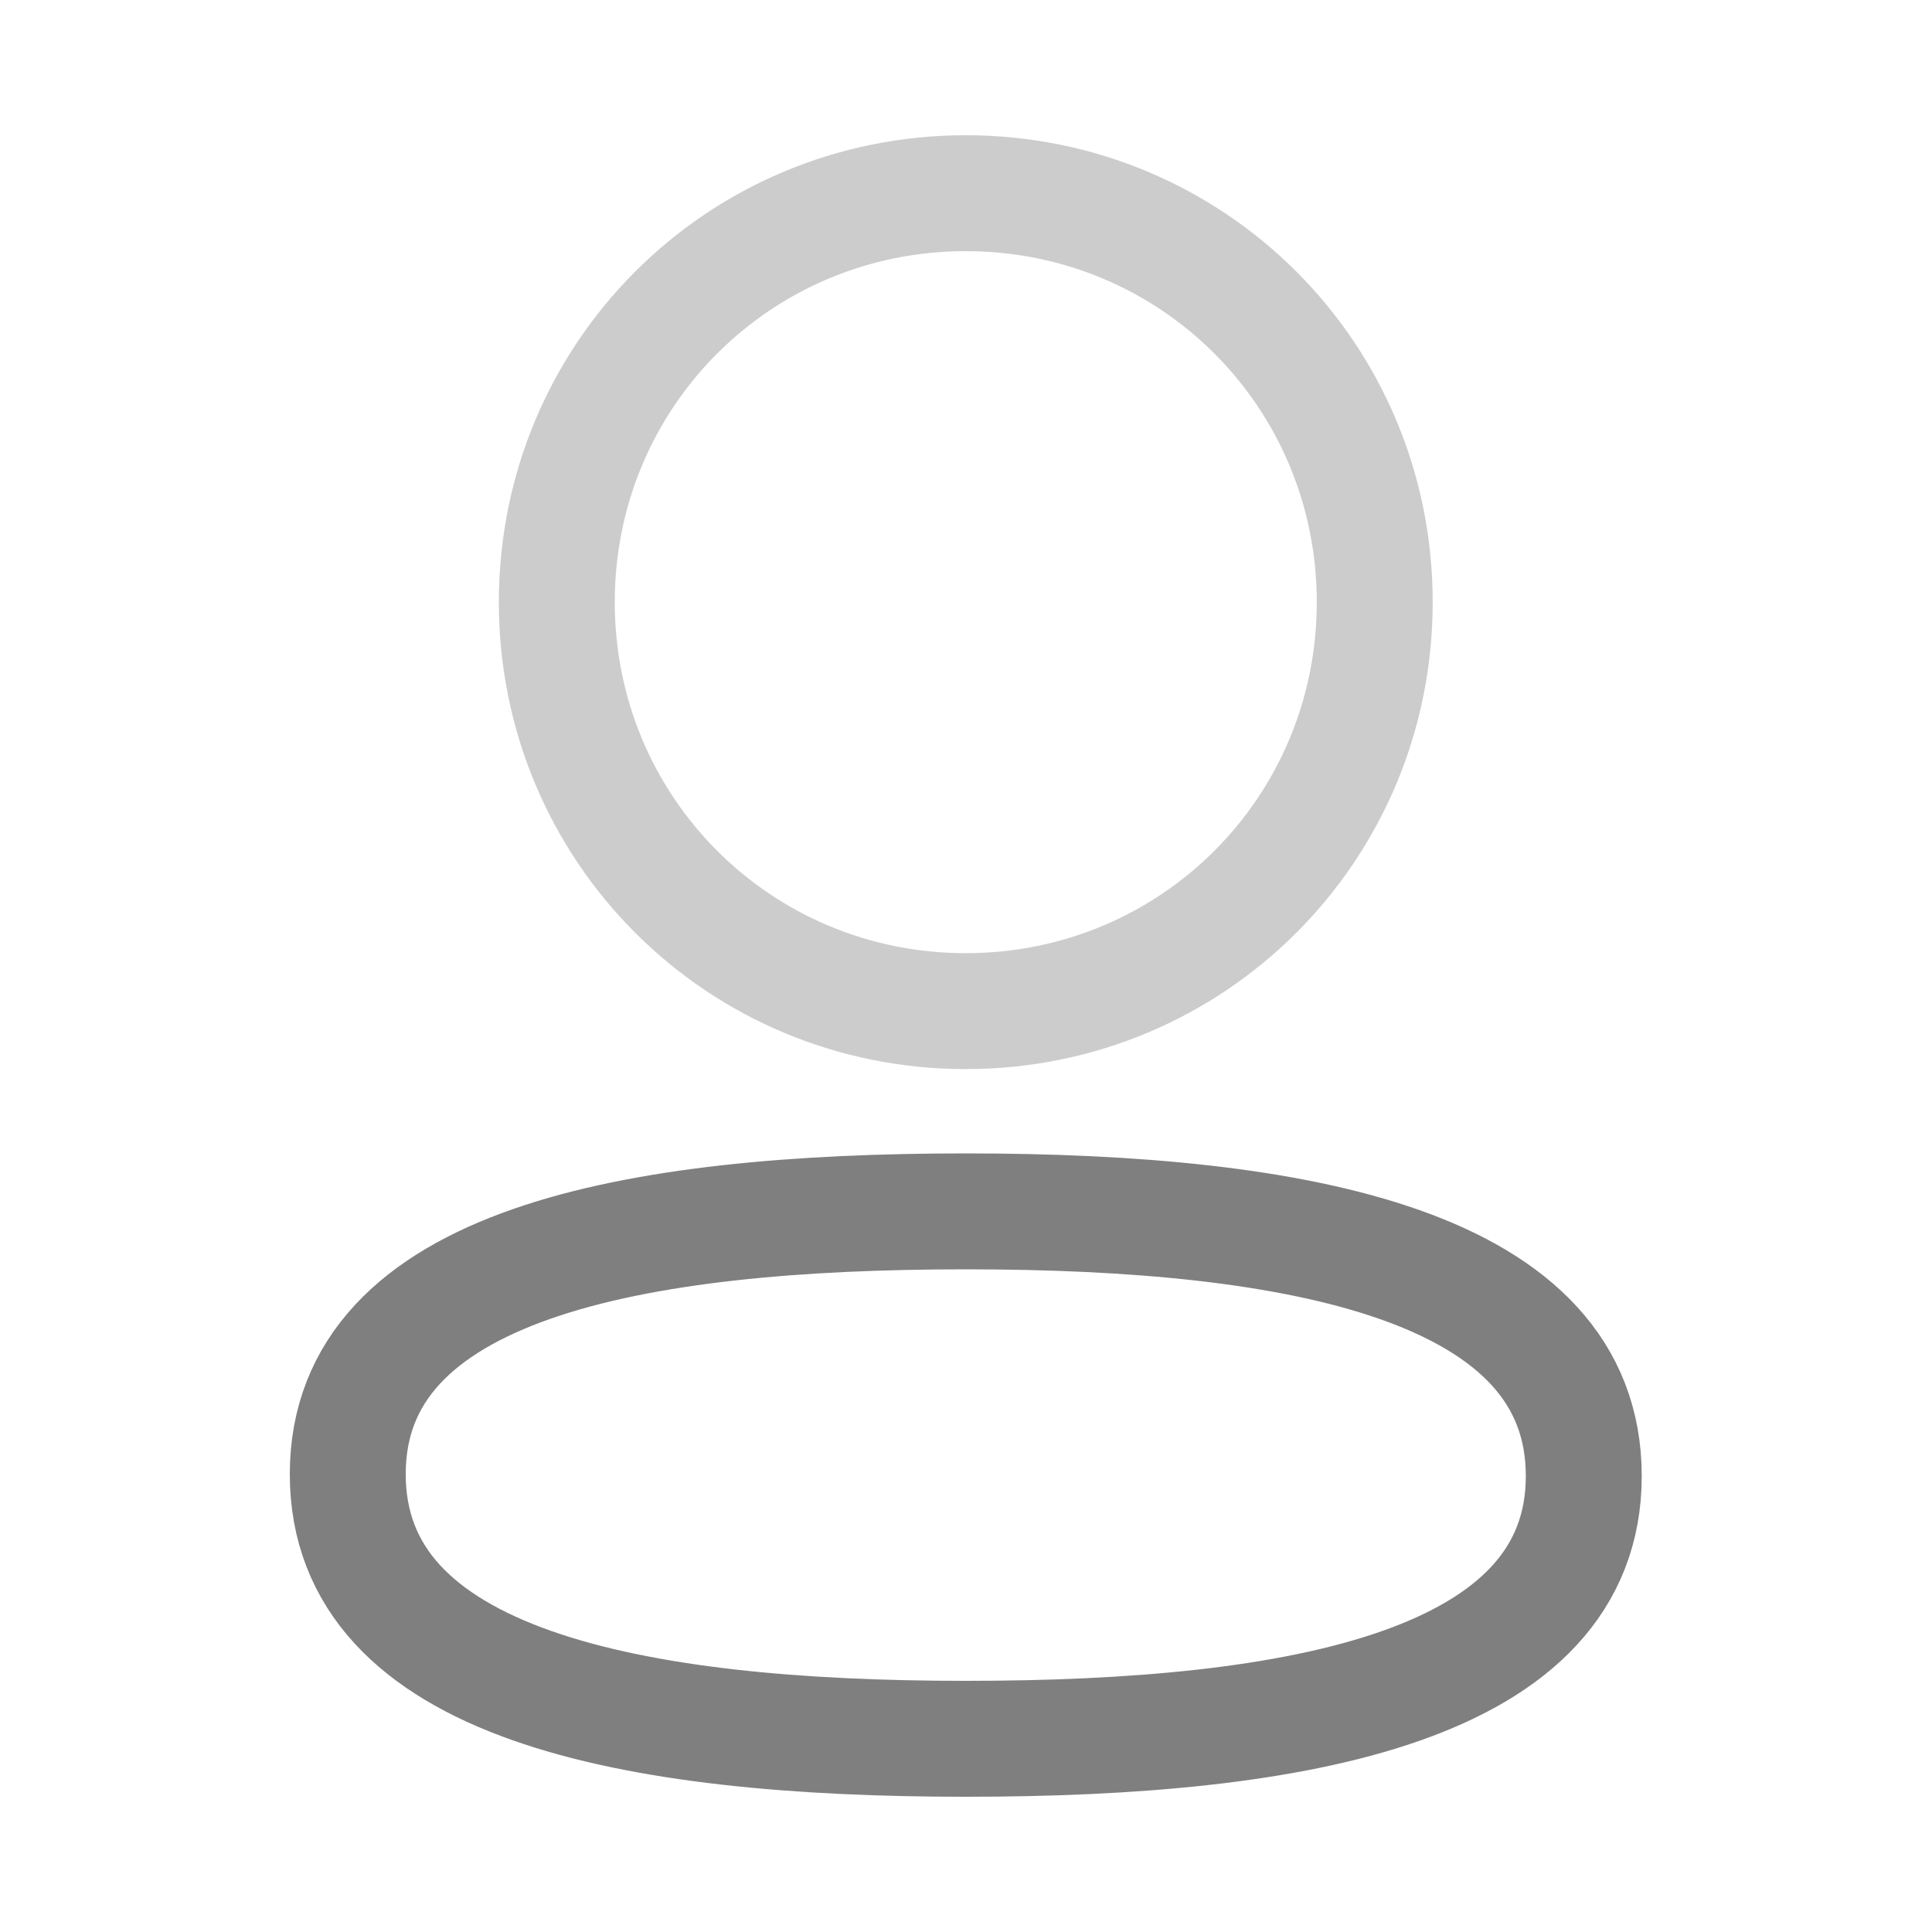 <svg width="25" height="25" viewBox="0 0 25 25" fill="none" xmlns="http://www.w3.org/2000/svg">
<path d="M12.497 15.675C8.184 15.675 4.5 16.355 4.5 19.075C4.5 21.796 8.161 22.5 12.497 22.5C16.81 22.5 20.494 21.821 20.494 19.1C20.494 16.379 16.834 15.675 12.497 15.675" stroke="black" stroke-opacity="0.5" stroke-width="1.5" stroke-linecap="round" stroke-linejoin="round"/>
<path opacity="0.4" d="M12.497 13.084C15.435 13.084 17.789 10.729 17.789 7.792C17.789 4.855 15.435 2.5 12.497 2.5C9.56 2.5 7.205 4.855 7.205 7.792C7.205 10.729 9.56 13.084 12.497 13.084Z" stroke="black" stroke-opacity="0.5" stroke-width="1.5" stroke-linecap="round" stroke-linejoin="round"/>
</svg>
